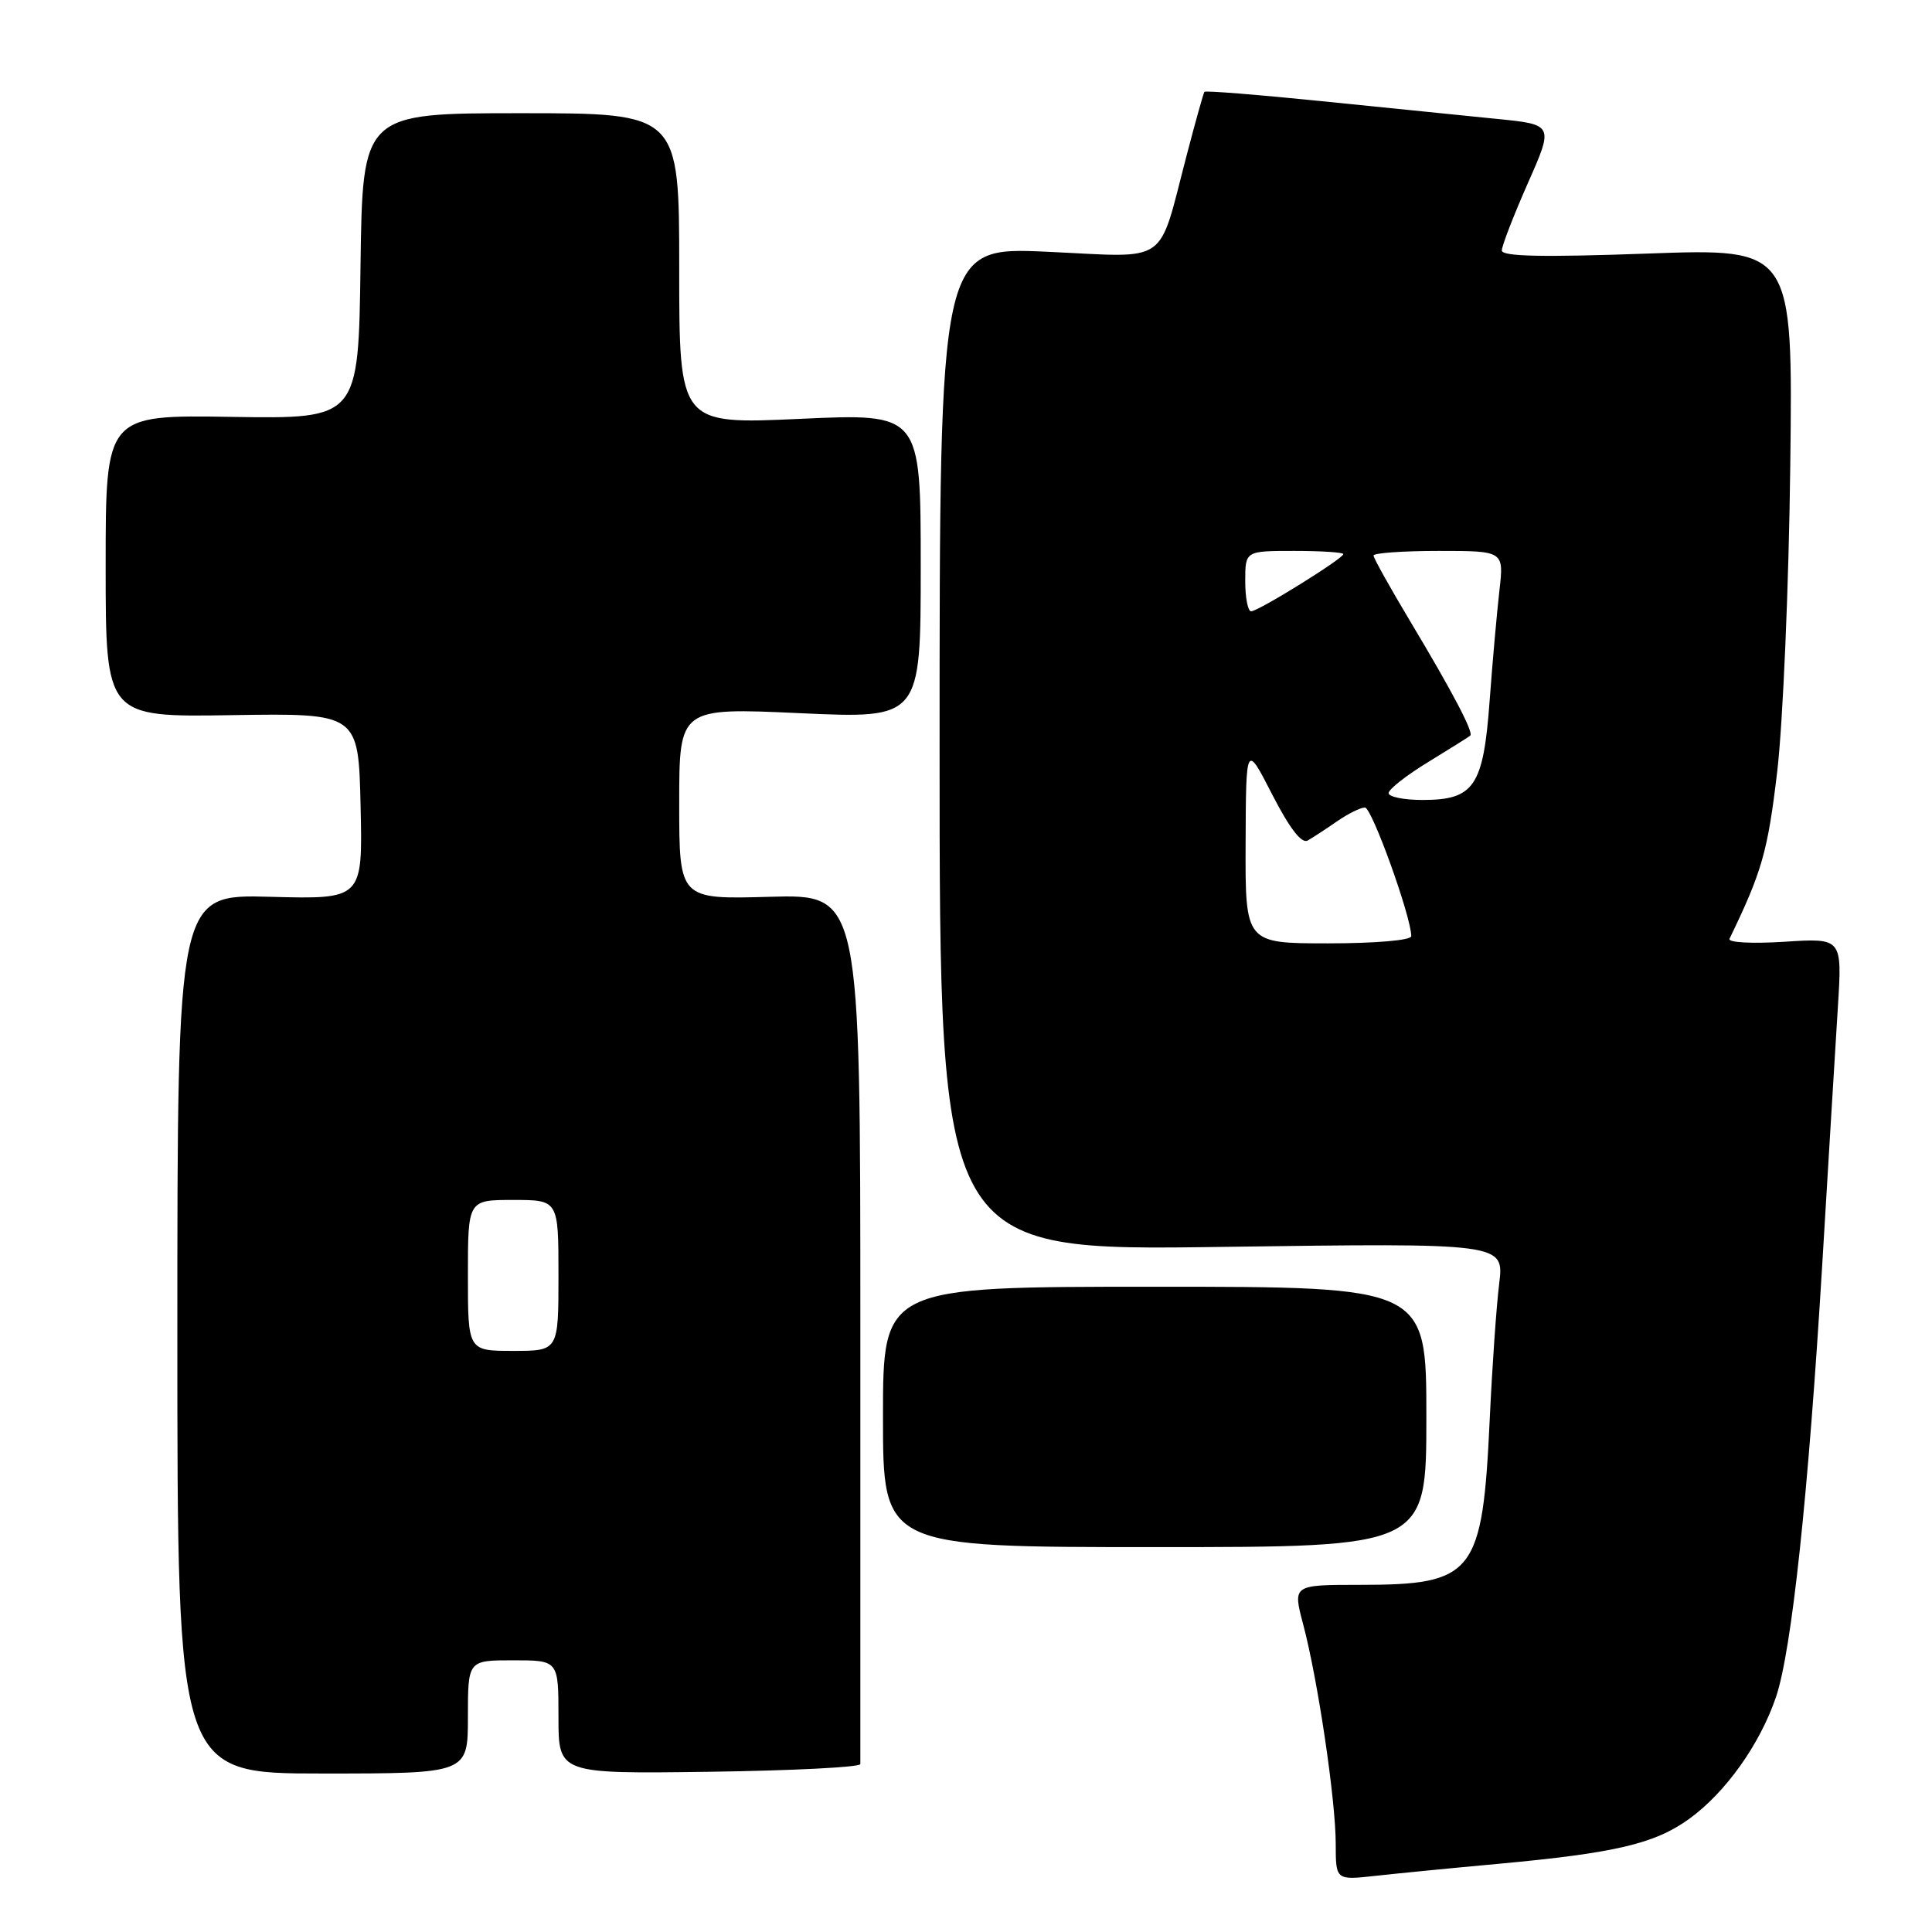 <?xml version="1.0" encoding="UTF-8" standalone="no"?>
<!DOCTYPE svg PUBLIC "-//W3C//DTD SVG 1.1//EN" "http://www.w3.org/Graphics/SVG/1.1/DTD/svg11.dtd" >
<svg xmlns="http://www.w3.org/2000/svg" xmlns:xlink="http://www.w3.org/1999/xlink" version="1.1" viewBox="0 0 256 256">
 <g >
 <path fill="currentColor"
d=" M 198.50 246.97 C 214.02 245.54 219.28 244.31 223.84 241.00 C 228.66 237.51 233.20 231.13 235.33 224.86 C 237.41 218.71 239.61 198.14 241.46 167.50 C 242.28 153.75 243.22 138.40 243.53 133.40 C 244.10 124.29 244.10 124.29 236.42 124.79 C 232.09 125.06 228.93 124.89 229.17 124.39 C 233.48 115.48 234.23 112.86 235.49 102.24 C 236.25 95.78 237.03 77.54 237.22 61.70 C 237.57 32.90 237.57 32.90 218.29 33.60 C 204.42 34.10 199.00 33.99 199.00 33.19 C 199.00 32.58 200.55 28.58 202.44 24.29 C 205.89 16.50 205.89 16.50 198.19 15.74 C 193.96 15.32 183.60 14.27 175.16 13.41 C 166.72 12.55 159.72 11.99 159.59 12.17 C 159.46 12.35 158.41 16.10 157.26 20.50 C 153.35 35.39 155.19 34.11 138.77 33.36 C 124.50 32.71 124.50 32.71 124.50 99.23 C 124.50 165.75 124.50 165.75 161.91 165.22 C 199.31 164.70 199.31 164.70 198.65 170.10 C 198.28 173.07 197.72 181.12 197.40 188.00 C 196.44 208.61 195.35 210.00 180.20 210.00 C 171.29 210.00 171.29 210.00 172.68 215.25 C 174.62 222.56 176.99 238.54 176.99 244.32 C 177.00 249.14 177.00 249.14 182.25 248.56 C 185.14 248.24 192.45 247.52 198.50 246.97 Z  M 62.00 227.50 C 62.00 220.00 62.00 220.00 68.00 220.00 C 74.00 220.00 74.00 220.00 74.00 227.52 C 74.00 235.04 74.00 235.04 94.00 234.77 C 105.00 234.62 114.00 234.16 114.00 233.75 C 114.00 233.34 114.00 207.24 114.00 175.75 C 114.00 118.50 114.00 118.50 102.00 118.83 C 90.00 119.17 90.00 119.17 90.00 106.47 C 90.00 93.77 90.00 93.77 106.00 94.50 C 122.00 95.23 122.00 95.23 122.00 75.00 C 122.00 54.77 122.00 54.77 106.00 55.50 C 90.00 56.23 90.00 56.23 90.00 35.61 C 90.00 15.00 90.00 15.00 69.02 15.00 C 48.04 15.00 48.04 15.00 47.77 35.25 C 47.50 55.50 47.50 55.50 30.75 55.24 C 14.00 54.97 14.00 54.97 14.00 75.00 C 14.00 95.03 14.00 95.03 30.75 94.76 C 47.50 94.50 47.50 94.50 47.78 106.83 C 48.06 119.16 48.06 119.16 35.78 118.83 C 23.50 118.50 23.50 118.50 23.50 176.75 C 23.50 235.00 23.50 235.00 42.75 235.00 C 62.00 235.00 62.00 235.00 62.00 227.50 Z  M 189.00 187.75 C 189.00 170.50 189.00 170.50 153.00 170.50 C 117.00 170.50 117.00 170.50 117.00 187.75 C 117.00 205.00 117.00 205.00 153.00 205.00 C 189.00 205.00 189.00 205.00 189.00 187.75 Z  M 165.05 111.75 C 165.10 98.50 165.10 98.50 168.58 105.29 C 170.89 109.78 172.48 111.84 173.28 111.37 C 173.95 110.99 175.69 109.85 177.15 108.84 C 178.61 107.83 180.28 107.00 180.86 107.00 C 181.78 107.00 187.00 121.50 187.00 124.05 C 187.00 124.59 182.27 125.00 176.00 125.00 C 165.00 125.00 165.00 125.00 165.05 111.75 Z  M 184.00 105.09 C 184.00 104.58 186.36 102.73 189.25 100.97 C 192.14 99.20 194.65 97.63 194.82 97.47 C 195.29 97.06 192.46 91.67 186.88 82.36 C 184.20 77.88 182.00 73.95 182.00 73.61 C 182.00 73.28 185.89 73.00 190.64 73.00 C 199.28 73.00 199.28 73.00 198.68 78.25 C 198.35 81.14 197.76 87.73 197.38 92.91 C 196.55 104.20 195.33 106.00 188.50 106.00 C 186.03 106.00 184.00 105.59 184.00 105.09 Z  M 165.00 77.00 C 165.00 73.00 165.00 73.00 171.50 73.00 C 175.07 73.00 178.00 73.19 178.00 73.42 C 178.00 74.01 166.74 81.00 165.78 81.00 C 165.35 81.00 165.00 79.20 165.00 77.00 Z  M 62.00 169.00 C 62.00 159.00 62.00 159.00 68.00 159.00 C 74.00 159.00 74.00 159.00 74.00 169.00 C 74.00 179.00 74.00 179.00 68.00 179.00 C 62.00 179.00 62.00 179.00 62.00 169.00 Z "/>
</g>
</svg>